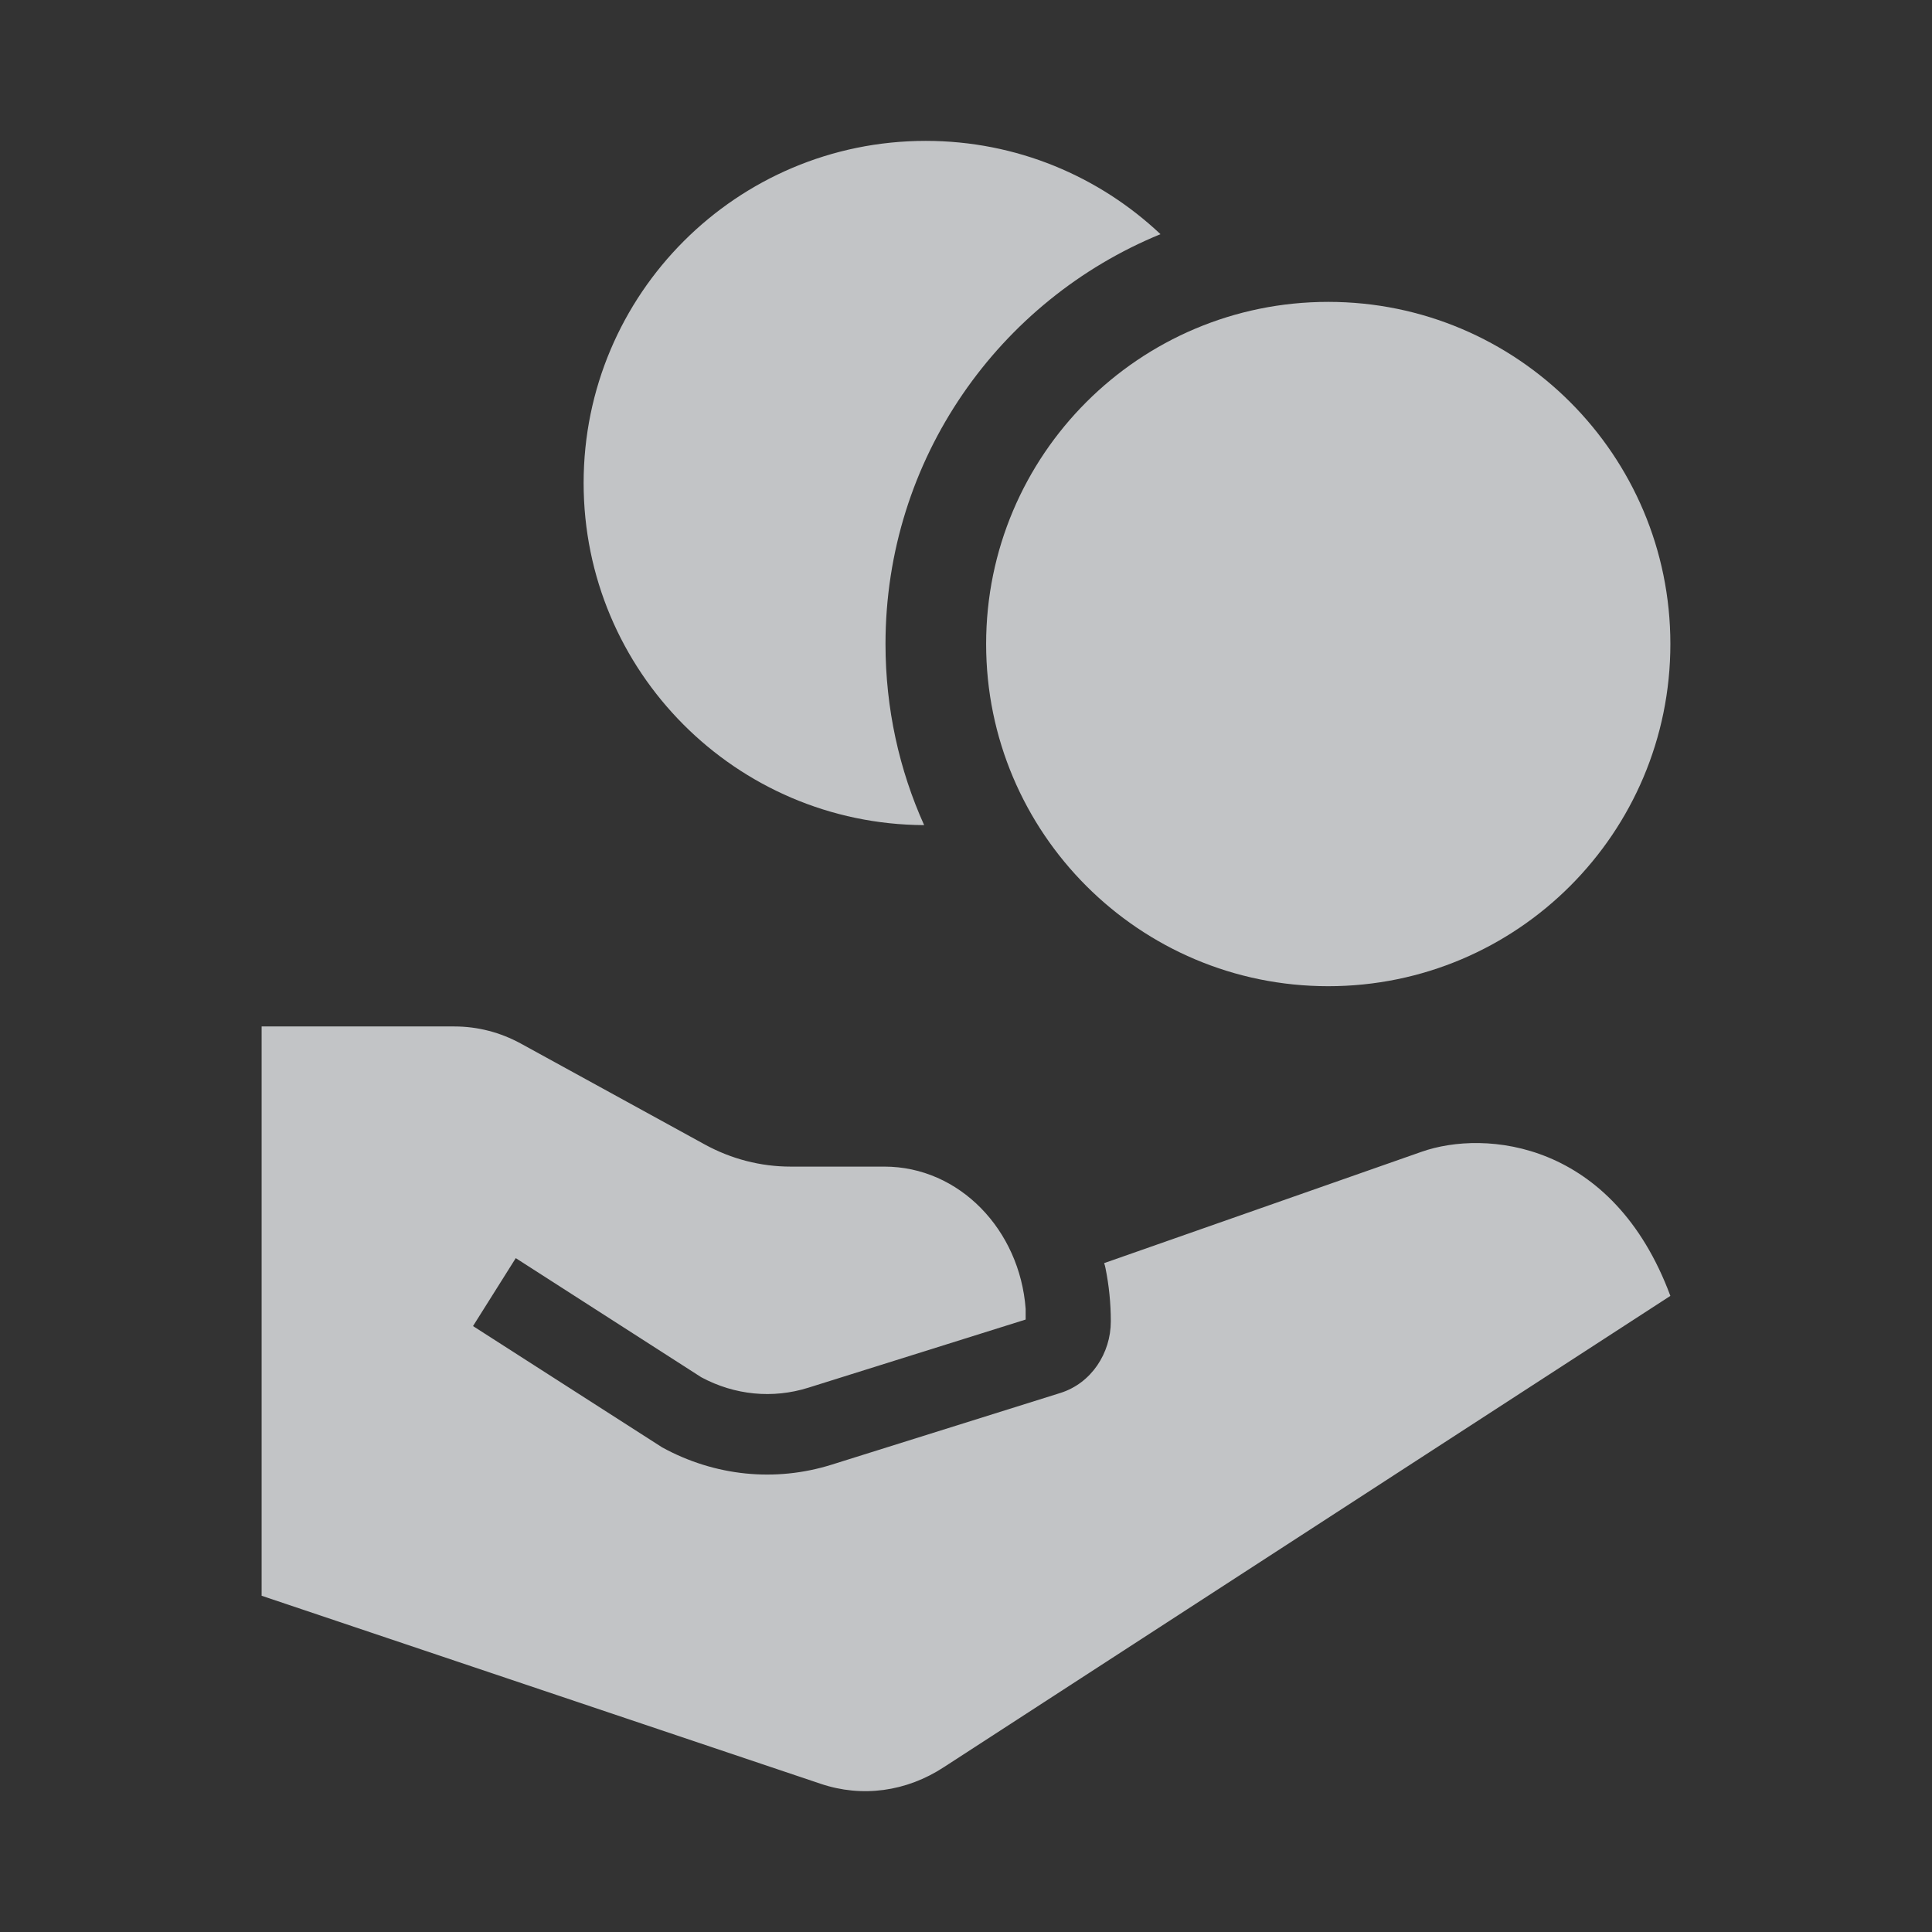 <svg width="24" height="24" viewBox="0 0 24 24" fill="none" xmlns="http://www.w3.org/2000/svg">
<rect x="0" y="0" width="24" height="24" fill="#333333" stroke="none"/>
<path d="M12.25 8C12.25 5.653 14.153 3.75 16.5 3.75C18.847 3.75 20.75 5.653 20.75 8C20.75 10.348 18.847 12.251 16.5 12.251C14.153 12.251 12.25 10.348 12.25 8Z" fill="#FAFCFF" fill-opacity="0.72"/>
<path d="M14.416 2.909C12.412 3.73 11 5.7 11 8C11 8.802 11.171 9.564 11.48 10.25C9.142 10.239 7.25 8.341 7.25 6C7.25 3.653 9.153 1.75 11.5 1.75C12.629 1.75 13.655 2.191 14.416 2.909Z" fill="#FAFCFF" fill-opacity="0.72"/>
<path d="M17.659 14.308L13.716 15.691C13.723 15.711 13.729 15.732 13.733 15.754C13.776 15.967 13.799 16.188 13.799 16.414C13.799 16.809 13.558 17.183 13.172 17.304L10.333 18.194C9.63 18.415 8.877 18.337 8.226 17.98L5.876 16.473L6.407 15.629L8.712 17.109C9.128 17.332 9.599 17.377 10.04 17.239L12.741 16.392V16.259C12.668 15.278 11.918 14.492 10.986 14.492H9.821C9.45 14.492 9.085 14.398 8.753 14.216L6.471 12.964C6.215 12.824 5.933 12.751 5.646 12.751H3.25V19.823L10.195 22.159C10.708 22.332 11.259 22.258 11.727 21.951L20.75 16.098C20.035 14.175 18.45 14.029 17.659 14.308Z" fill="#FAFCFF" fill-opacity="0.72"/>
</svg>
